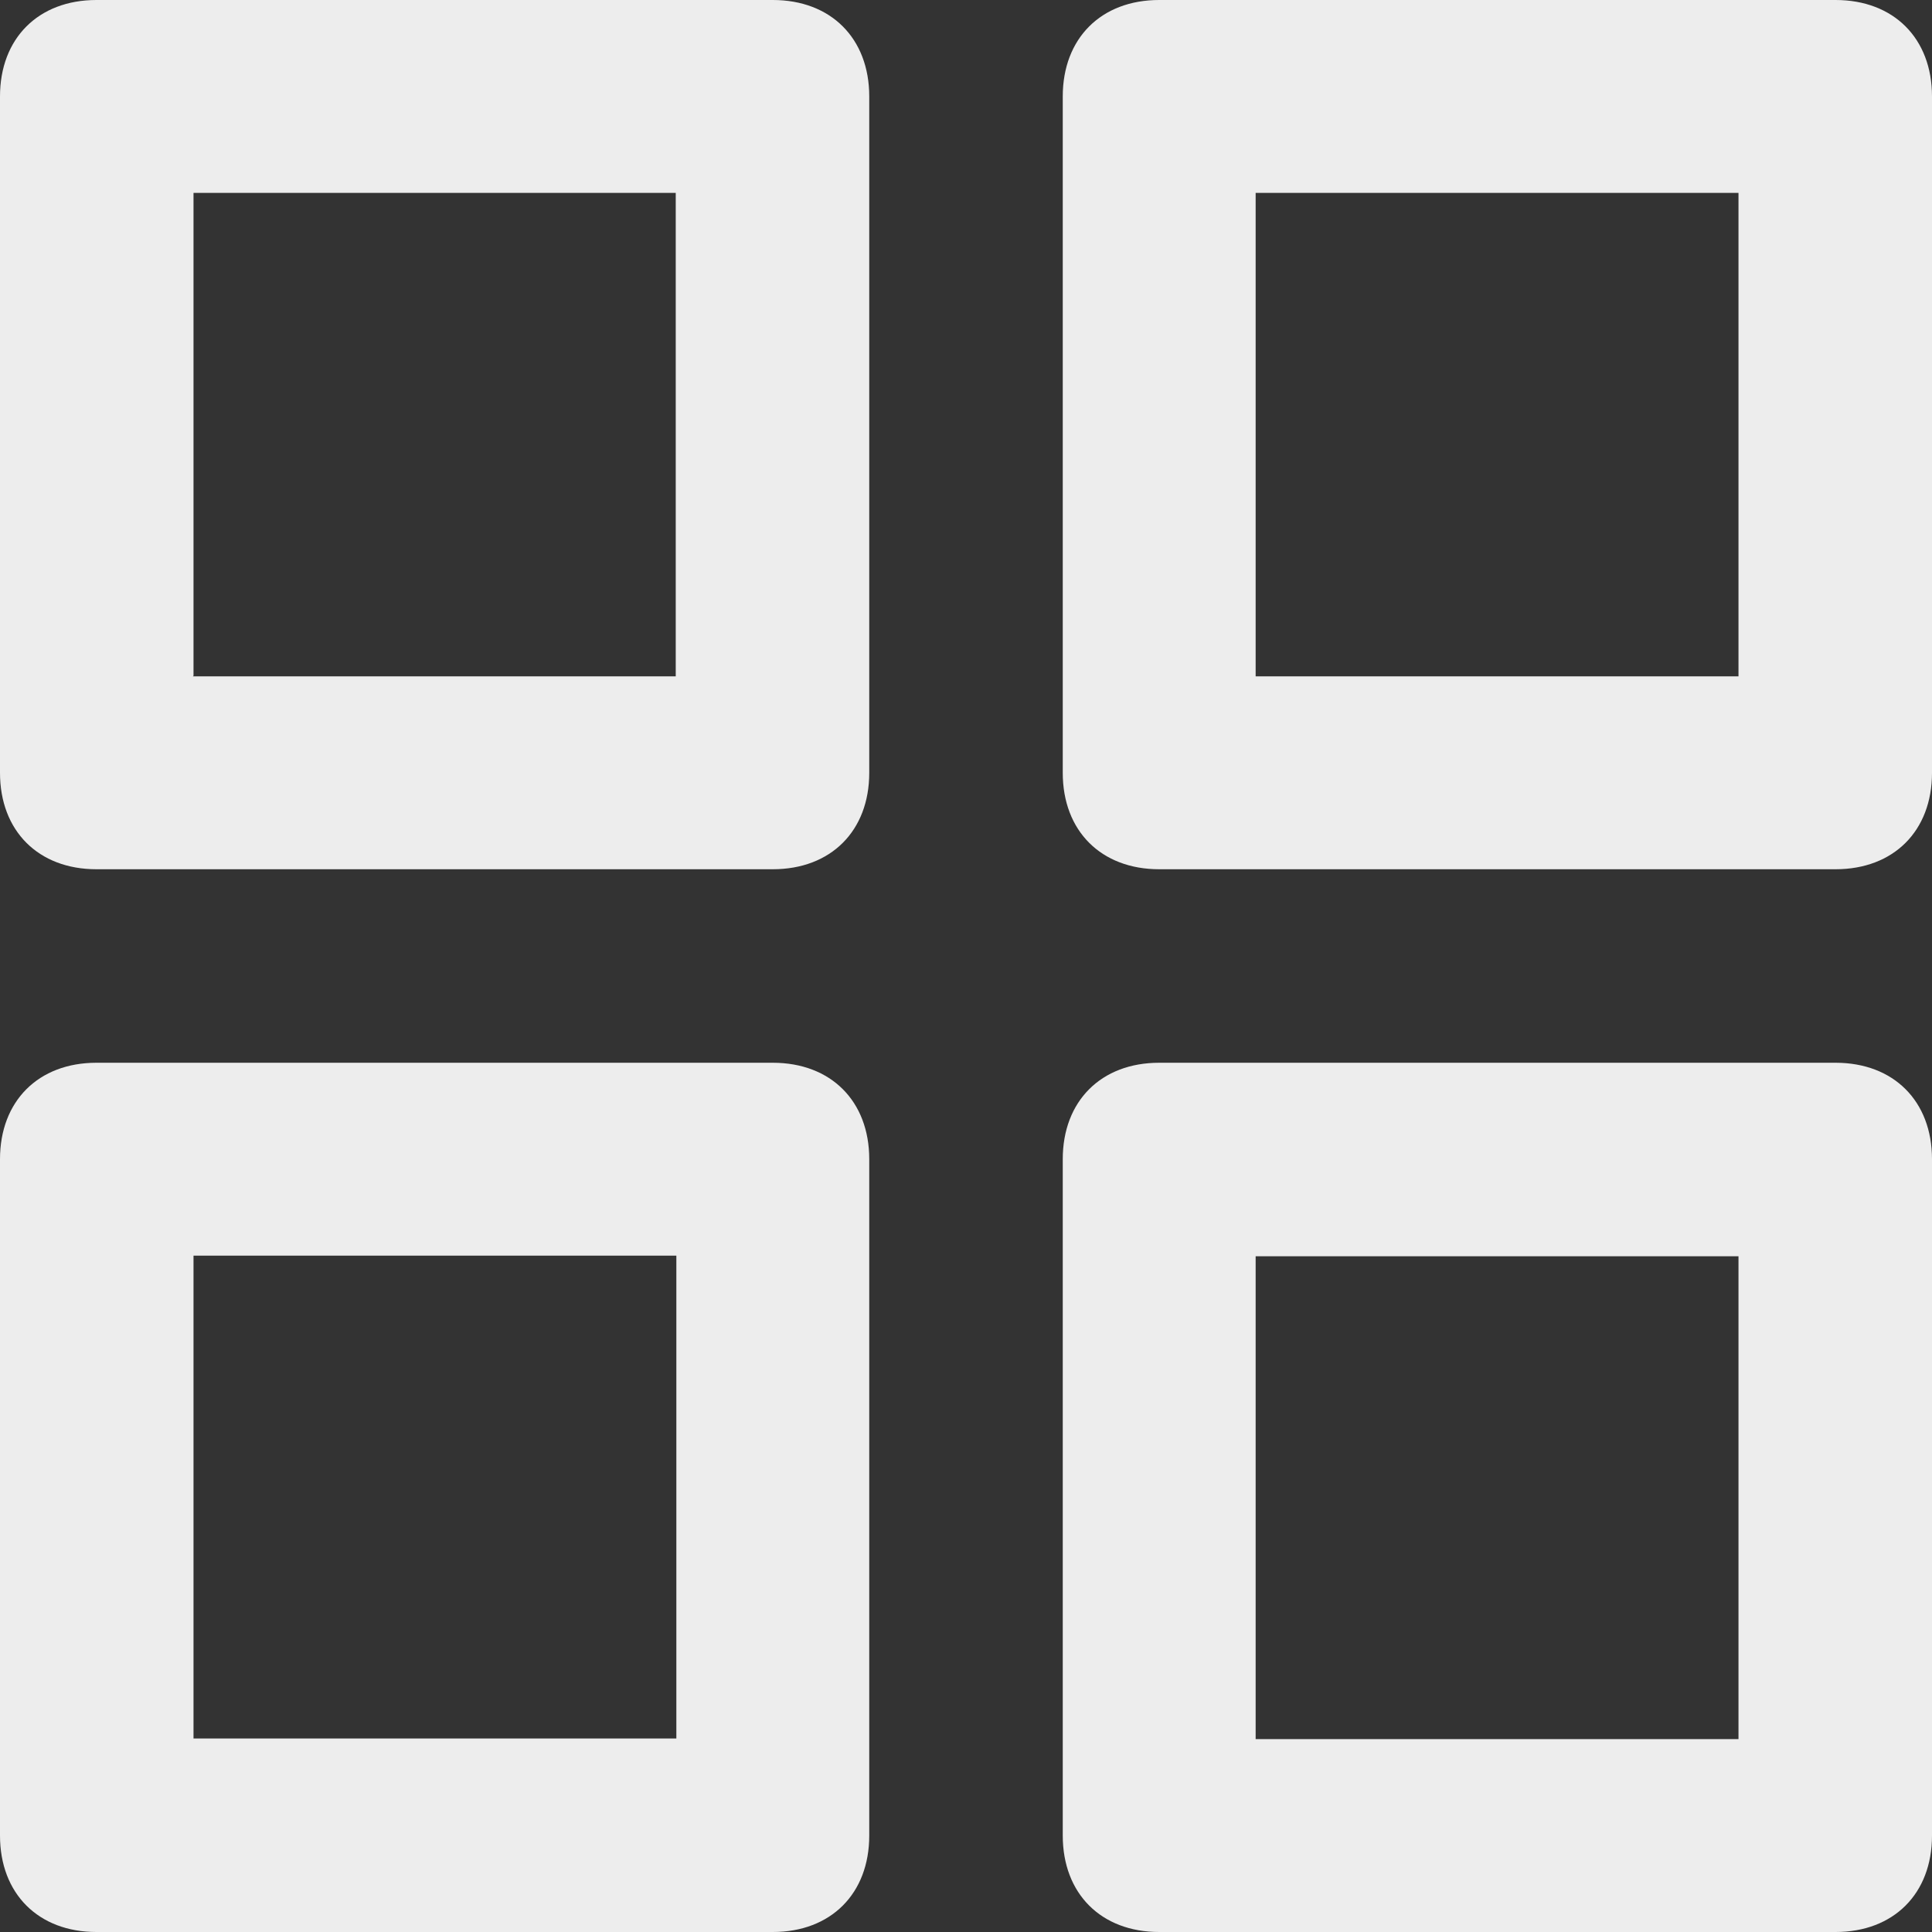 <?xml version="1.0" encoding="UTF-8"?>
<svg id="Camada_2" data-name="Camada 2" xmlns="http://www.w3.org/2000/svg" viewBox="0 0 31.25 31.25">
  <rect x="0" y="0" width="31.25" height="31.25" fill="#333333" stroke="none"/>
  <defs>
    <style>
      .cls-1 {
        fill: #ededed;
        fill-rule: evenodd;
      }
    </style>
  </defs>
  <g id="Camada_1-2" data-name="Camada 1">
    <path class="cls-1" d="M1.56,0H12.5c.94,0,1.56,.62,1.56,1.56V12.5c0,.94-.62,1.56-1.56,1.56H1.56c-.94,0-1.56-.62-1.56-1.56V1.56C0,.62,.62,0,1.56,0Zm1.56,10.94h7.81V3.12H3.13v7.81ZM29.69,0h-10.94c-.94,0-1.56,.62-1.56,1.56V12.5c0,.94,.62,1.56,1.56,1.56h10.94c.94,0,1.56-.62,1.56-1.56V1.56c0-.94-.62-1.56-1.56-1.56Zm-9.38,10.94h7.81V3.12h-7.81v7.81Zm9.38,6.25h-10.94c-.94,0-1.56,.62-1.56,1.56v10.94c0,.94,.62,1.56,1.56,1.56h10.94c.94,0,1.56-.62,1.56-1.56v-10.94c0-.94-.62-1.56-1.56-1.56Zm-9.38,10.94h7.81v-7.81h-7.81v7.81Zm-7.81-10.94H1.56c-.94,0-1.56,.62-1.56,1.56v10.94c0,.94,.62,1.56,1.56,1.56H12.5c.94,0,1.56-.62,1.56-1.56v-10.94c0-.94-.62-1.56-1.56-1.56ZM3.13,28.12h7.81v-7.81H3.13v7.81Z"/>
  </g>
</svg>